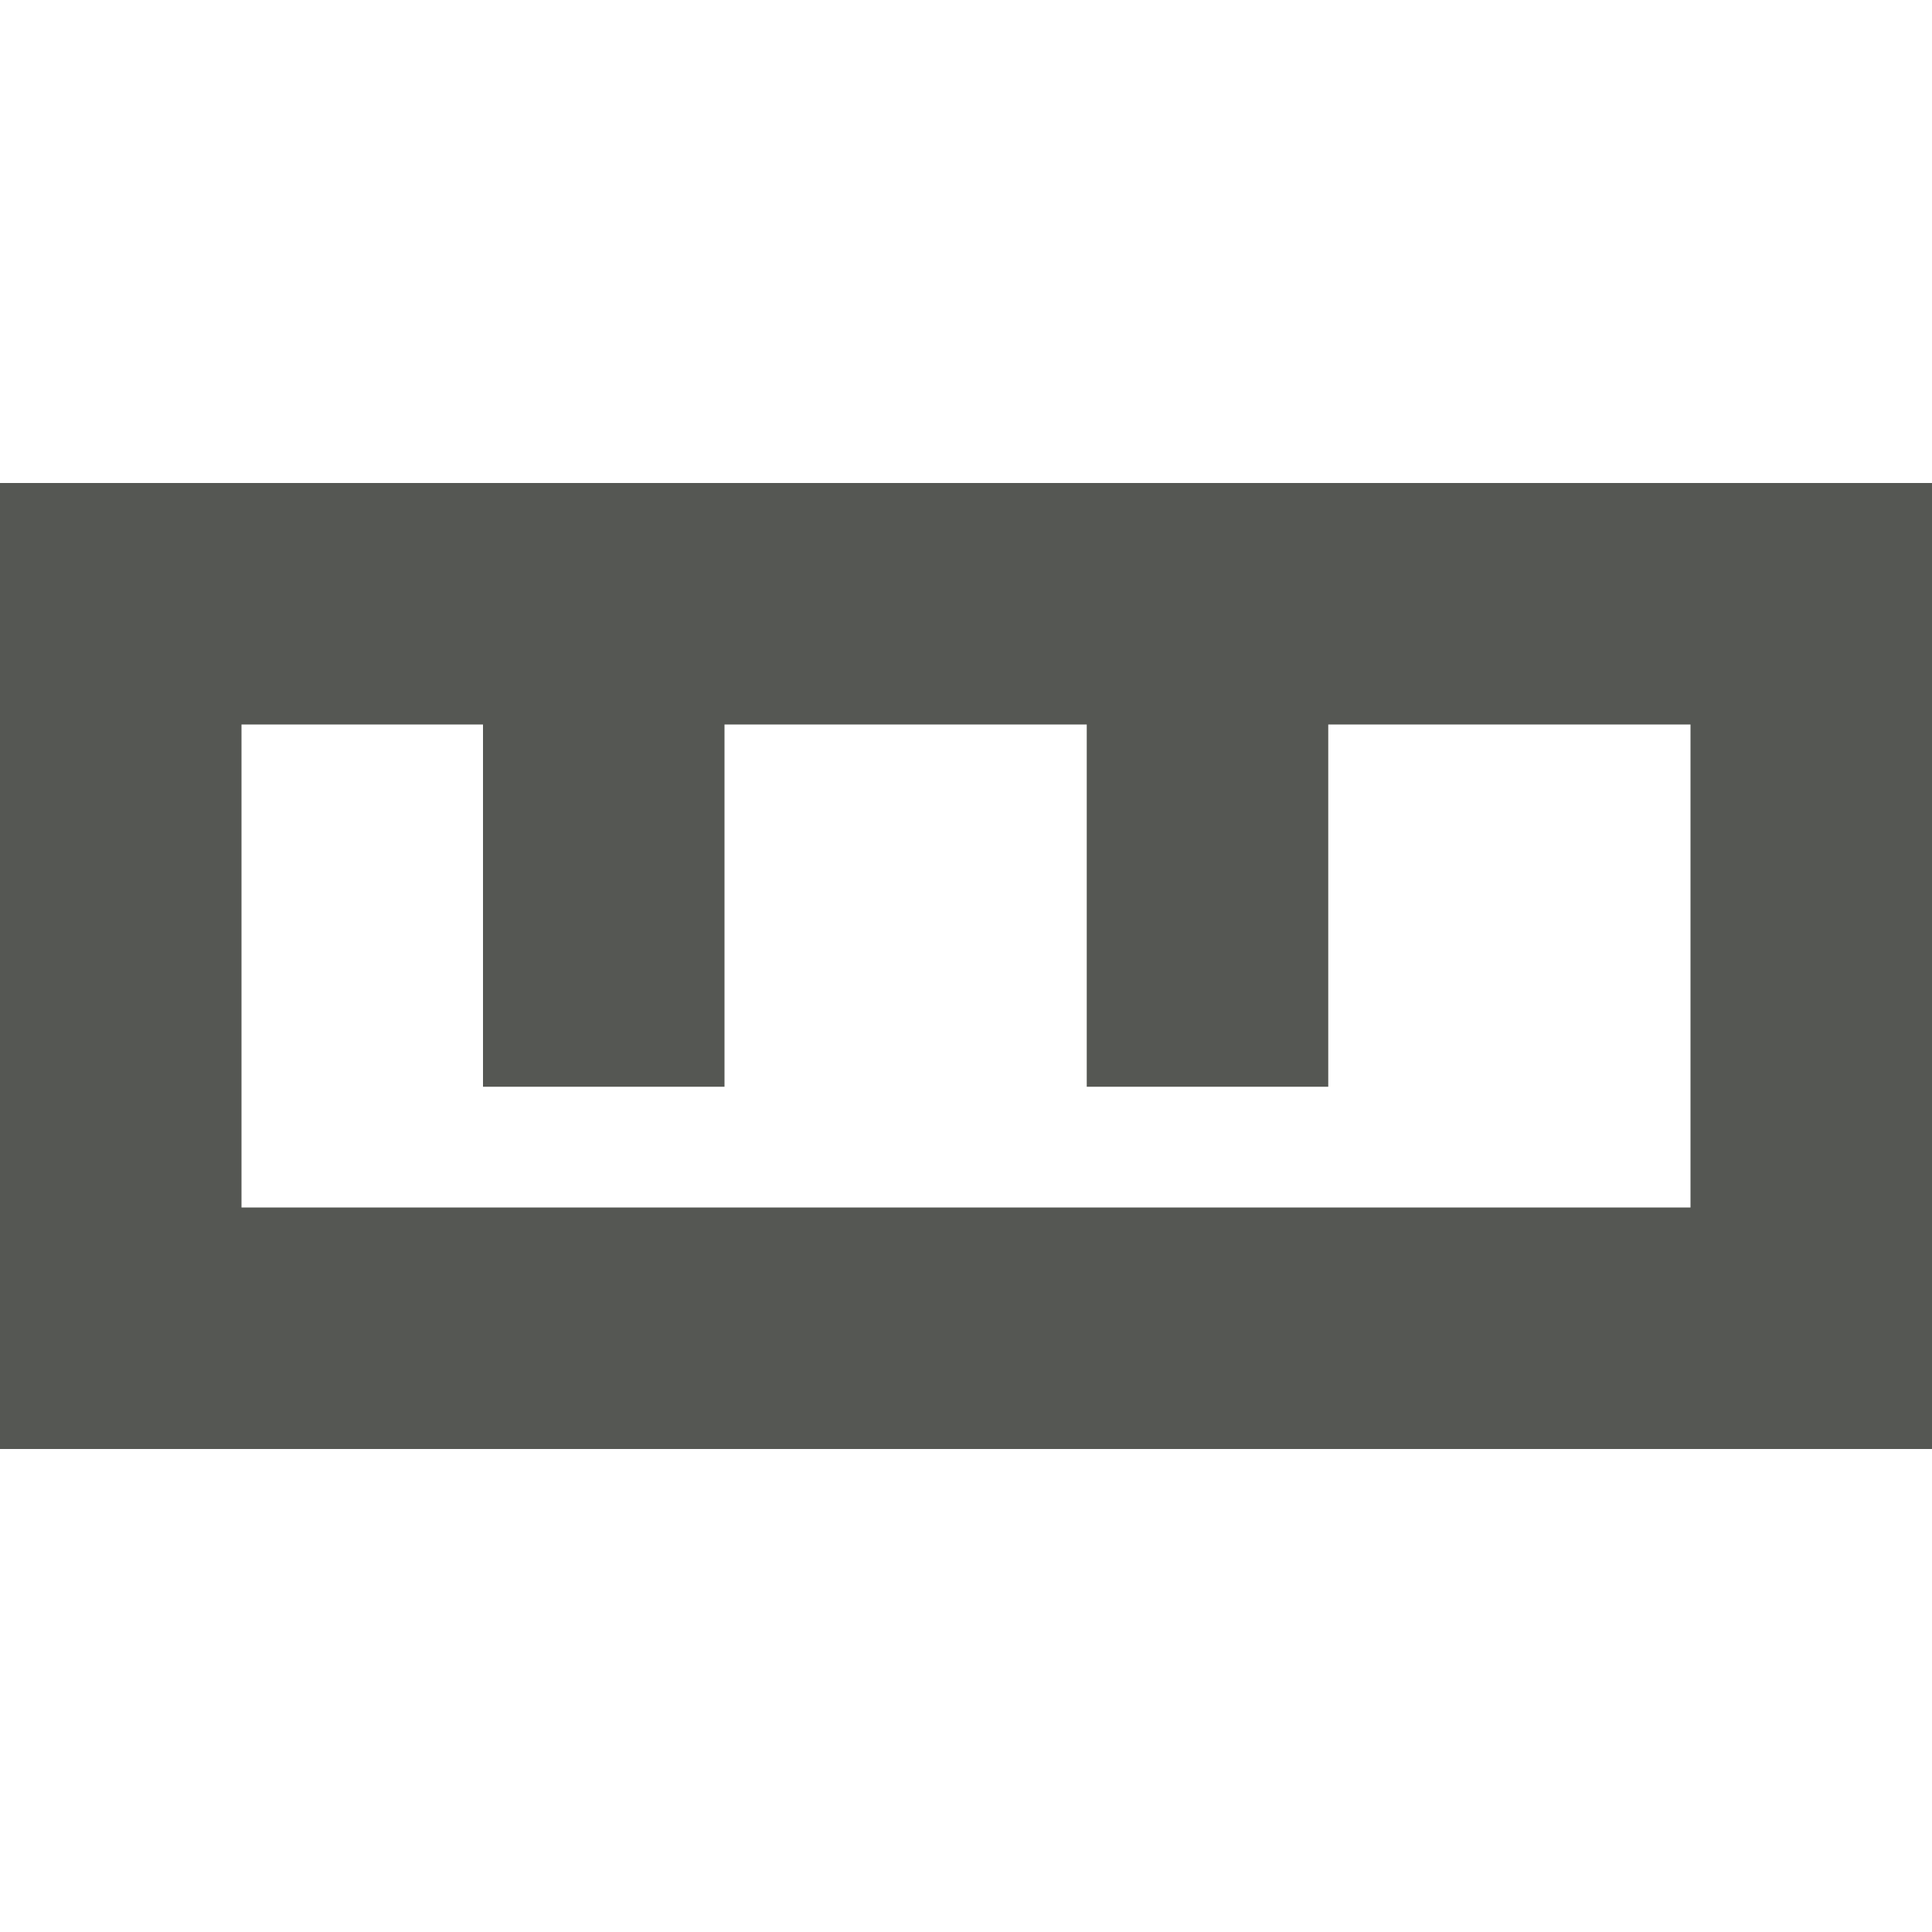 <svg xmlns="http://www.w3.org/2000/svg" viewBox="0 0 16 16">
  <path
     style="fill:#555753"
     d="M 0 4 L 0 12 L 16 12 L 16 4 L 0 4 z M 2 6 L 4 6 L 4 9 L 6 9 L 6 6 L 9 6 L 9 9 L 11 9 L 11 6 L 14 6 L 14 10 L 2 10 L 2 6 z "
     />
</svg>
